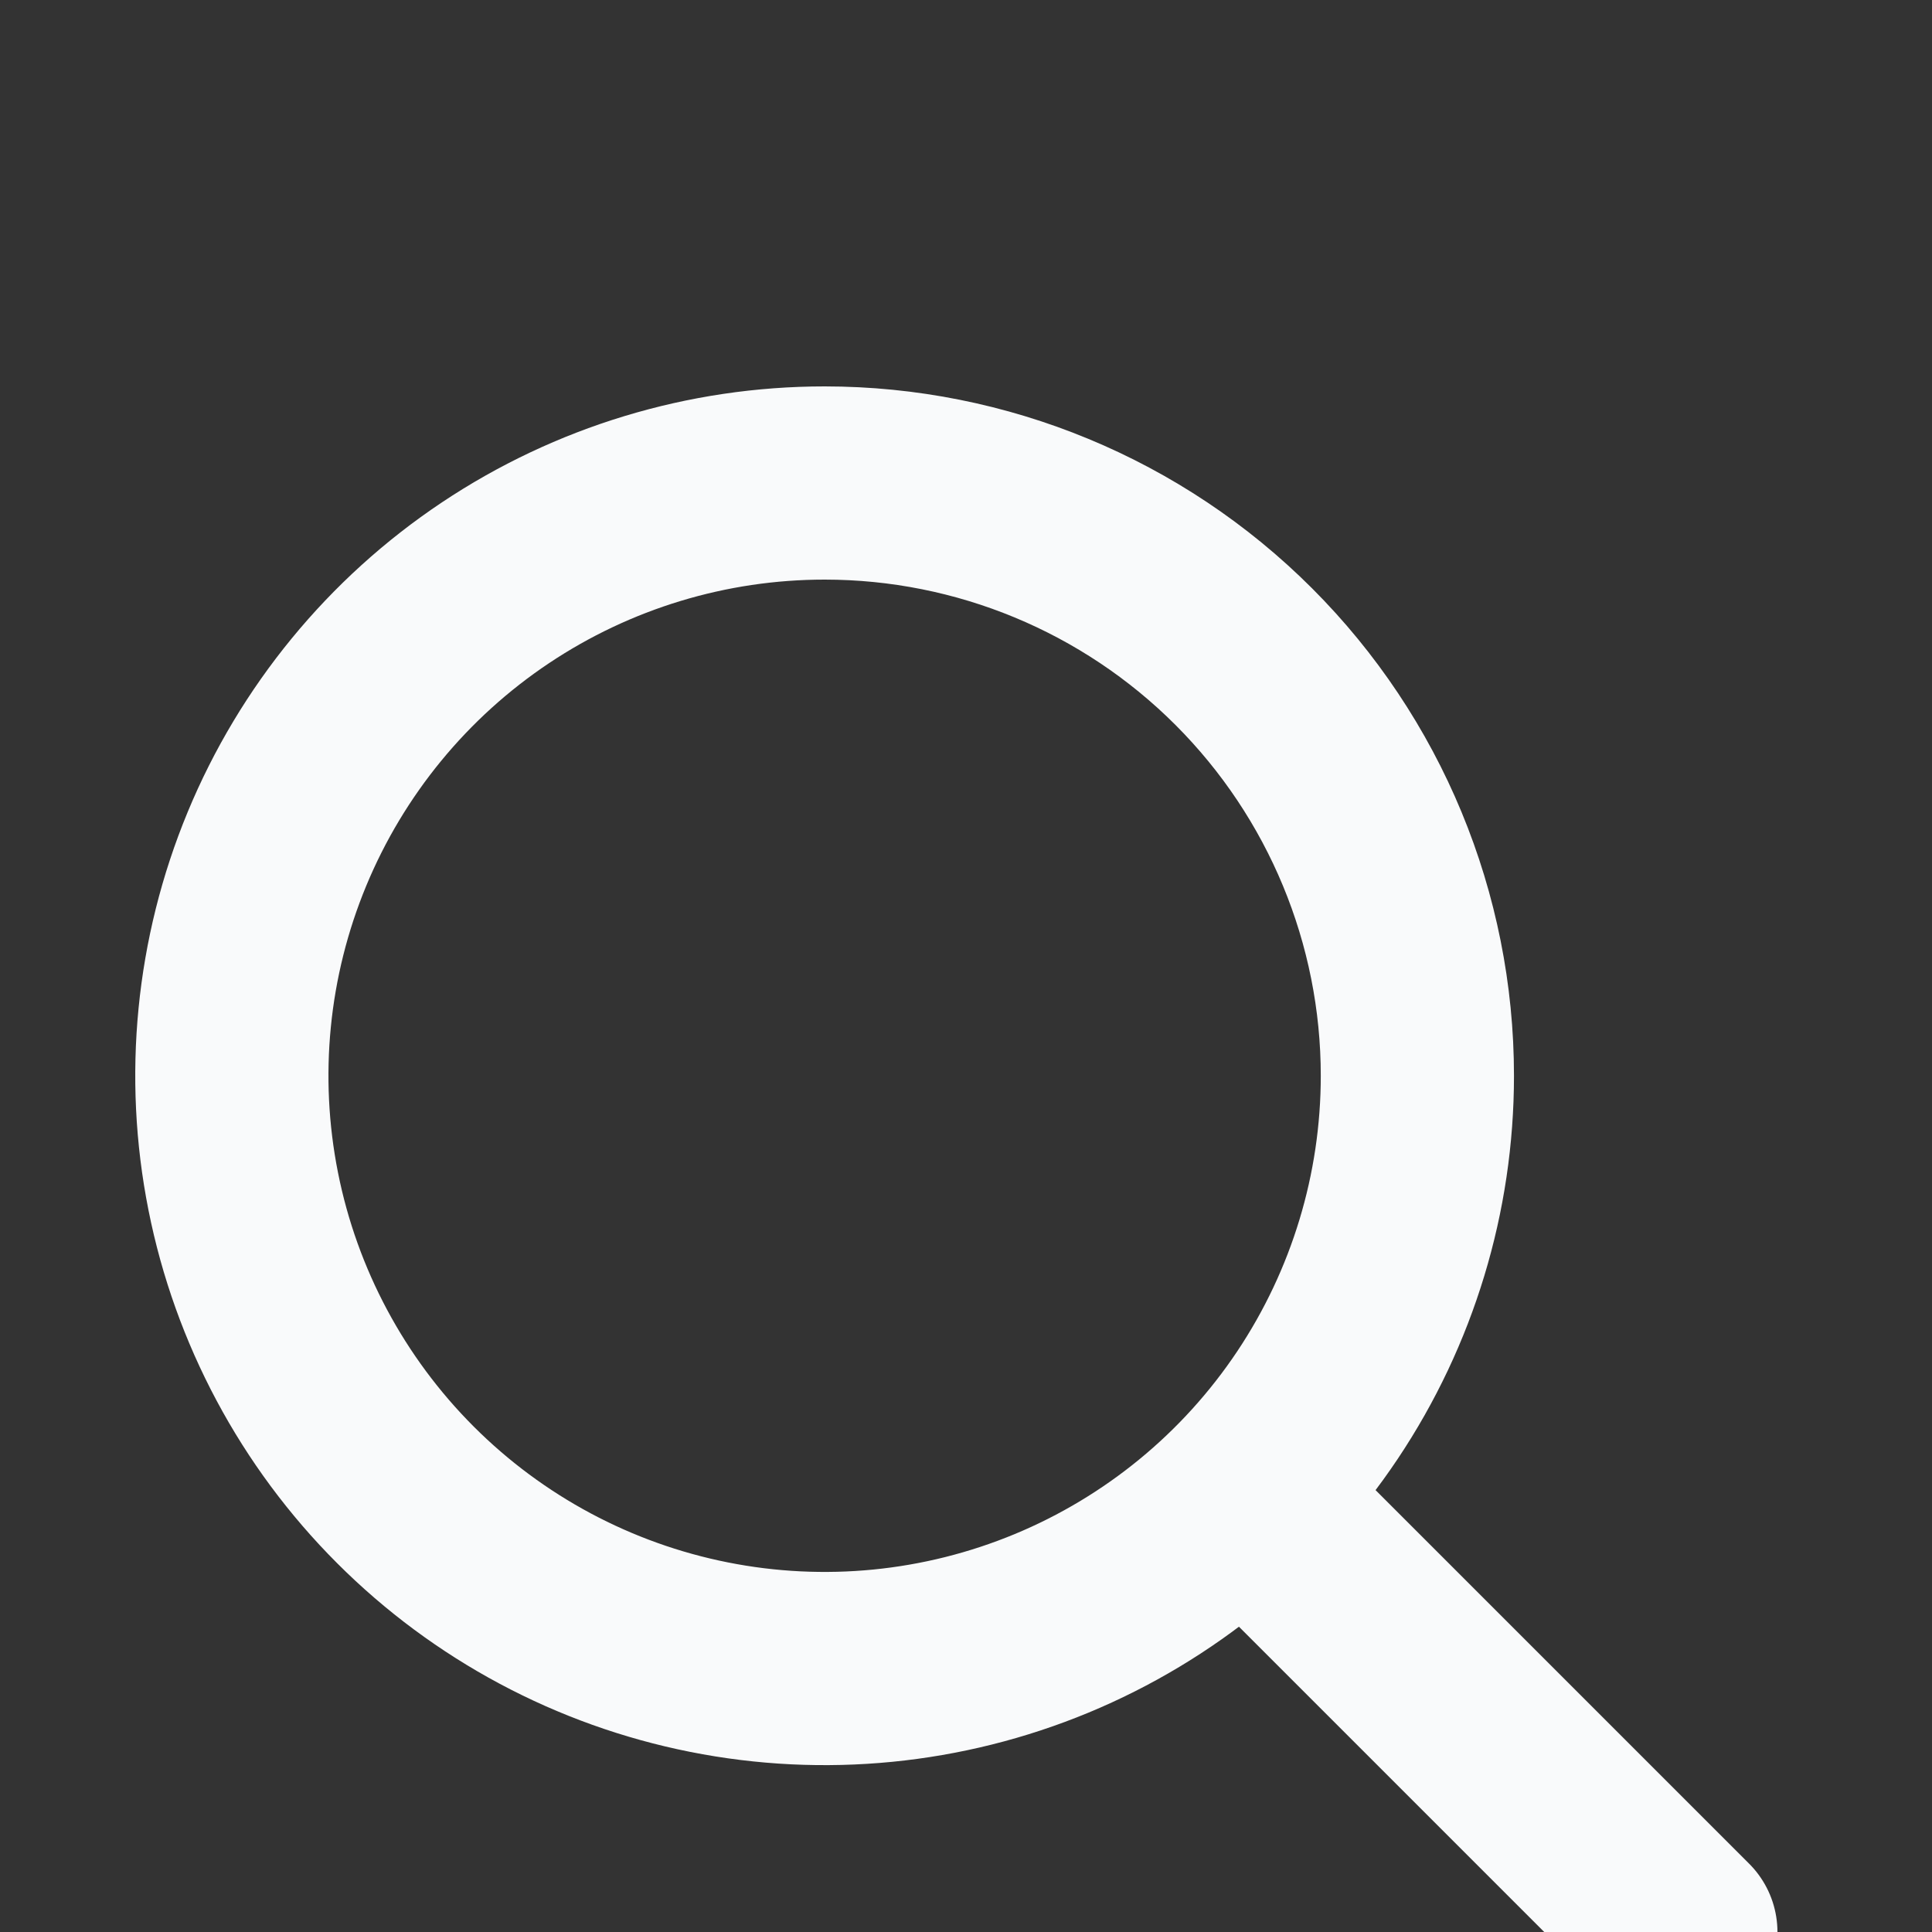 <svg width="60" height="60" viewBox="0 0 60 60" fill="none" xmlns="http://www.w3.org/2000/svg">
<rect x="0" y="0" width="60" height="60" fill="#333333" stroke="none"/>
<g clip-path="url(#clip0_779_533)">
<path d="M25.609 15C21.968 15 18.409 16.08 15.382 18.102C12.354 20.125 9.995 23 8.601 26.364C7.208 29.728 6.844 33.429 7.554 37C8.264 40.571 10.018 43.852 12.592 46.426C15.167 49.001 18.447 50.754 22.018 51.464C25.589 52.175 29.29 51.81 32.654 50.417C36.018 49.023 38.893 46.664 40.916 43.636C42.938 40.609 44.018 37.05 44.018 33.409C44.018 28.527 42.078 23.845 38.626 20.392C35.174 16.94 30.491 15 25.609 15Z" stroke="#F9FAFB" stroke-width="6" stroke-miterlimit="10"/>
<path d="M39.343 47.143L52.2 60" stroke="#F9FAFB" stroke-width="6" stroke-miterlimit="10" stroke-linecap="round"/>
</g>
<defs>
<clipPath id="clip0_779_533">
<rect width="60" height="60" fill="white"/>
</clipPath>
</defs>
</svg>
